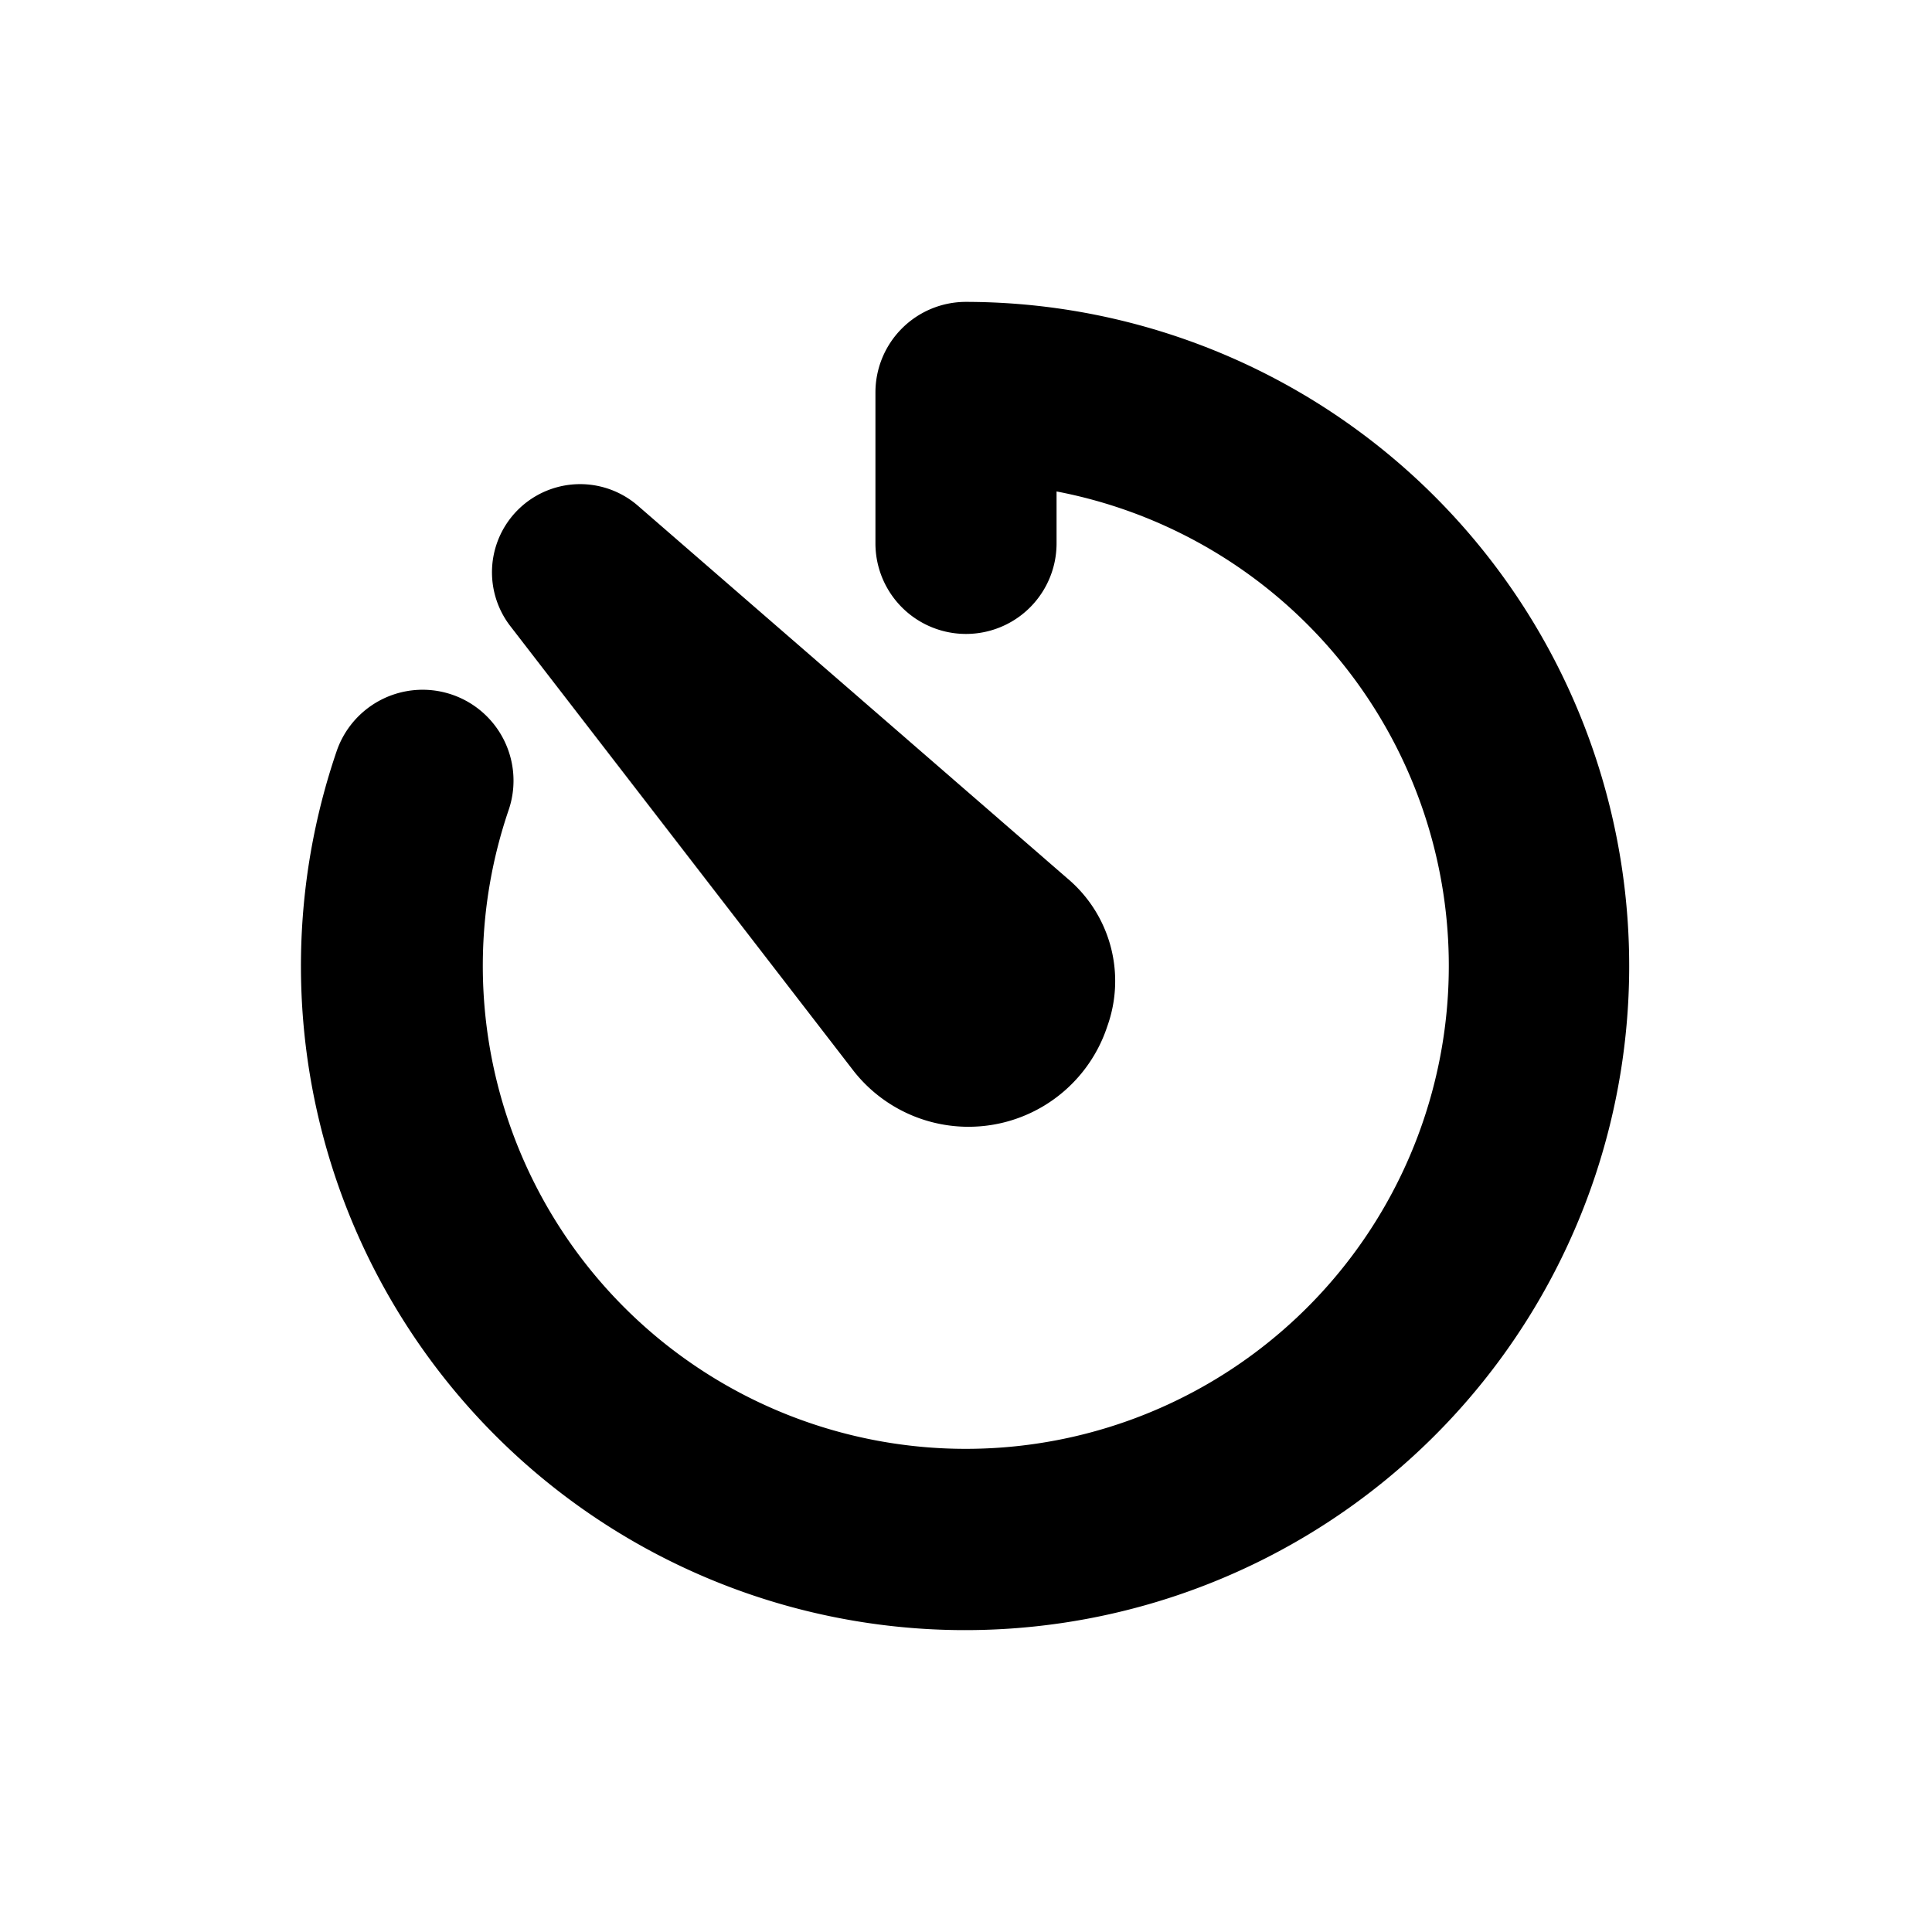 <svg id="icon" xmlns="http://www.w3.org/2000/svg" viewBox="0 0 32 32"><title>camera-timer</title><path d="M16,5a1.5,1.5,0,0,0-1.5,1.5V9a1.5,1.5,0,1,0,3,0V8.14a8,8,0,1,1-9.08,5.29,1.5,1.5,0,1,0-2.84-1A11,11,0,1,0,16,5Z"/><path d="M14.14,17.74a2.42,2.42,0,0,0,4.2-.74,2.22,2.22,0,0,0-.66-2.45L10.57,8.38a1.46,1.46,0,0,0-2.11,2Z"/></svg>